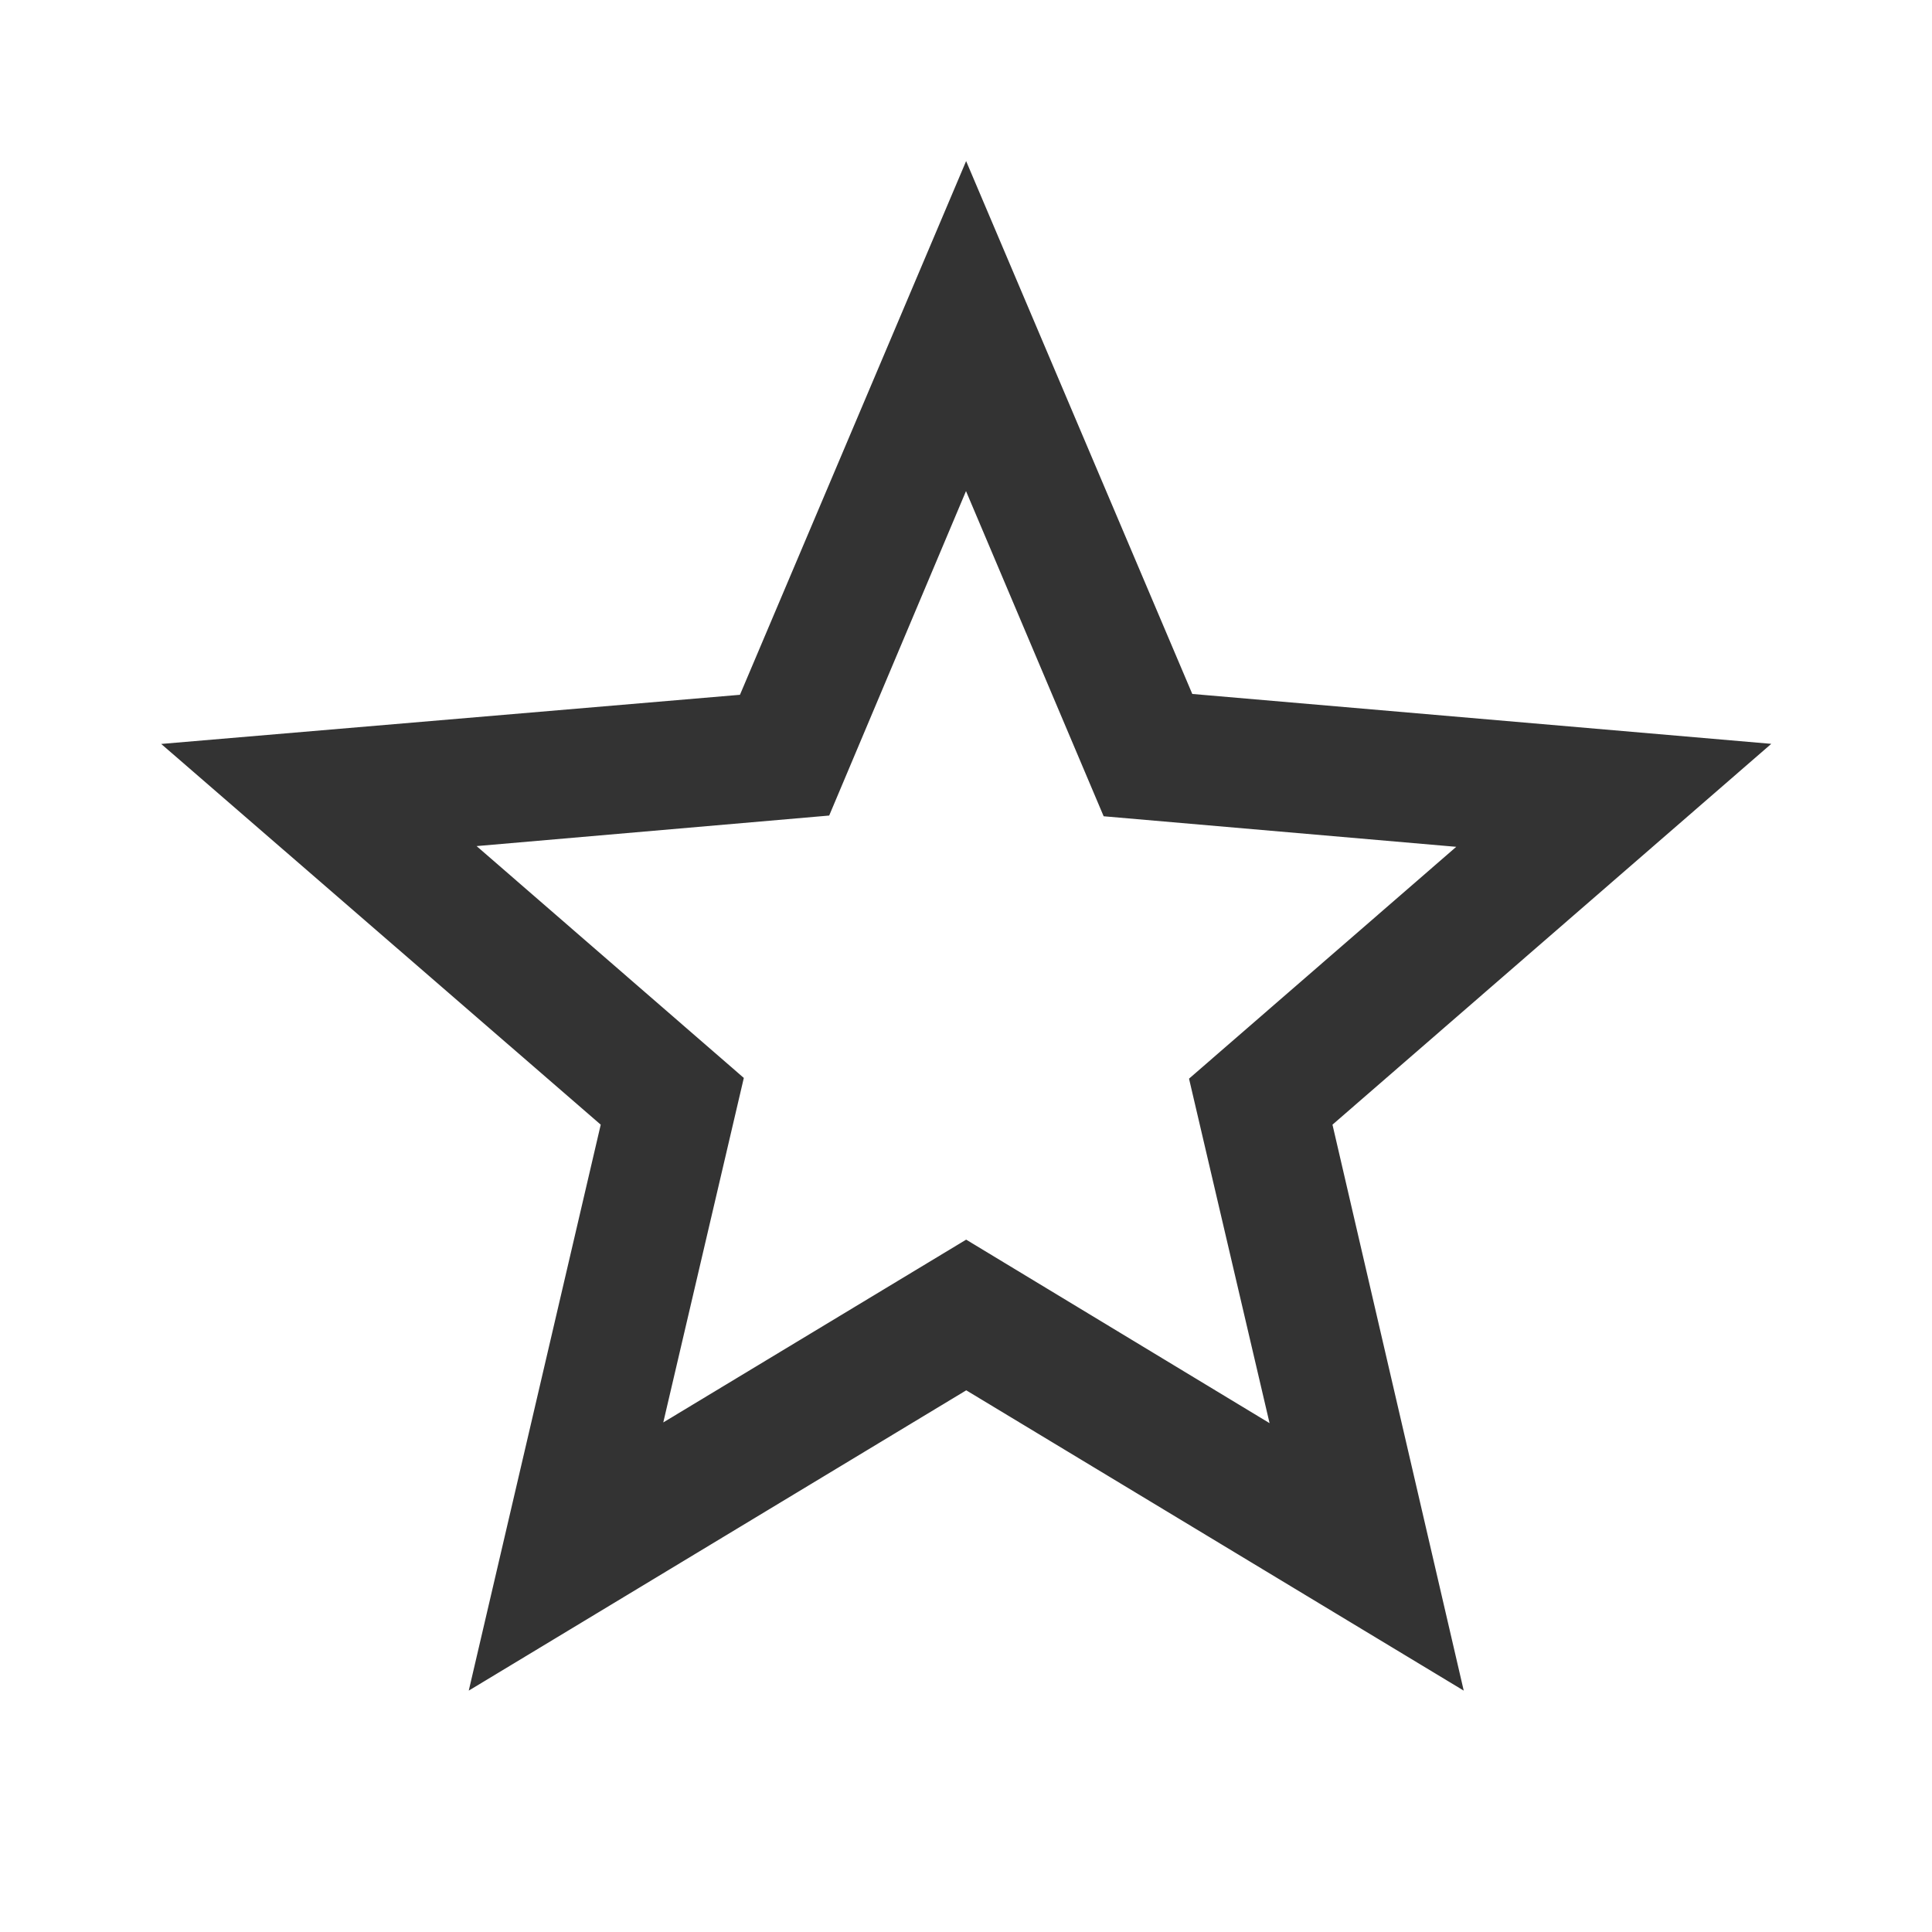 <?xml version="1.0" encoding="utf-8"?>
<!-- Generated by IcoMoon.io -->
<!DOCTYPE svg PUBLIC "-//W3C//DTD SVG 1.1//EN" "http://www.w3.org/Graphics/SVG/1.1/DTD/svg11.dtd">
<svg version="1.1" xmlns="http://www.w3.org/2000/svg" xmlns:xlink="http://www.w3.org/1999/xlink" width="16" height="16" viewBox="0 0 16 16">
<path fill="#333333" d="M14.667 6.16l-4.793-0.413-1.873-4.413-1.873 4.42-4.793 0.407 3.64 3.153-1.093 4.687 4.12-2.487 4.12 2.487-1.087-4.687 3.633-3.153zM8 10.267l-2.507 1.513 0.667-2.853-2.213-1.92 2.92-0.253 1.133-2.687 1.14 2.693 2.92 0.253-2.213 1.92 0.667 2.853-2.513-1.52z"></path>
</svg>
